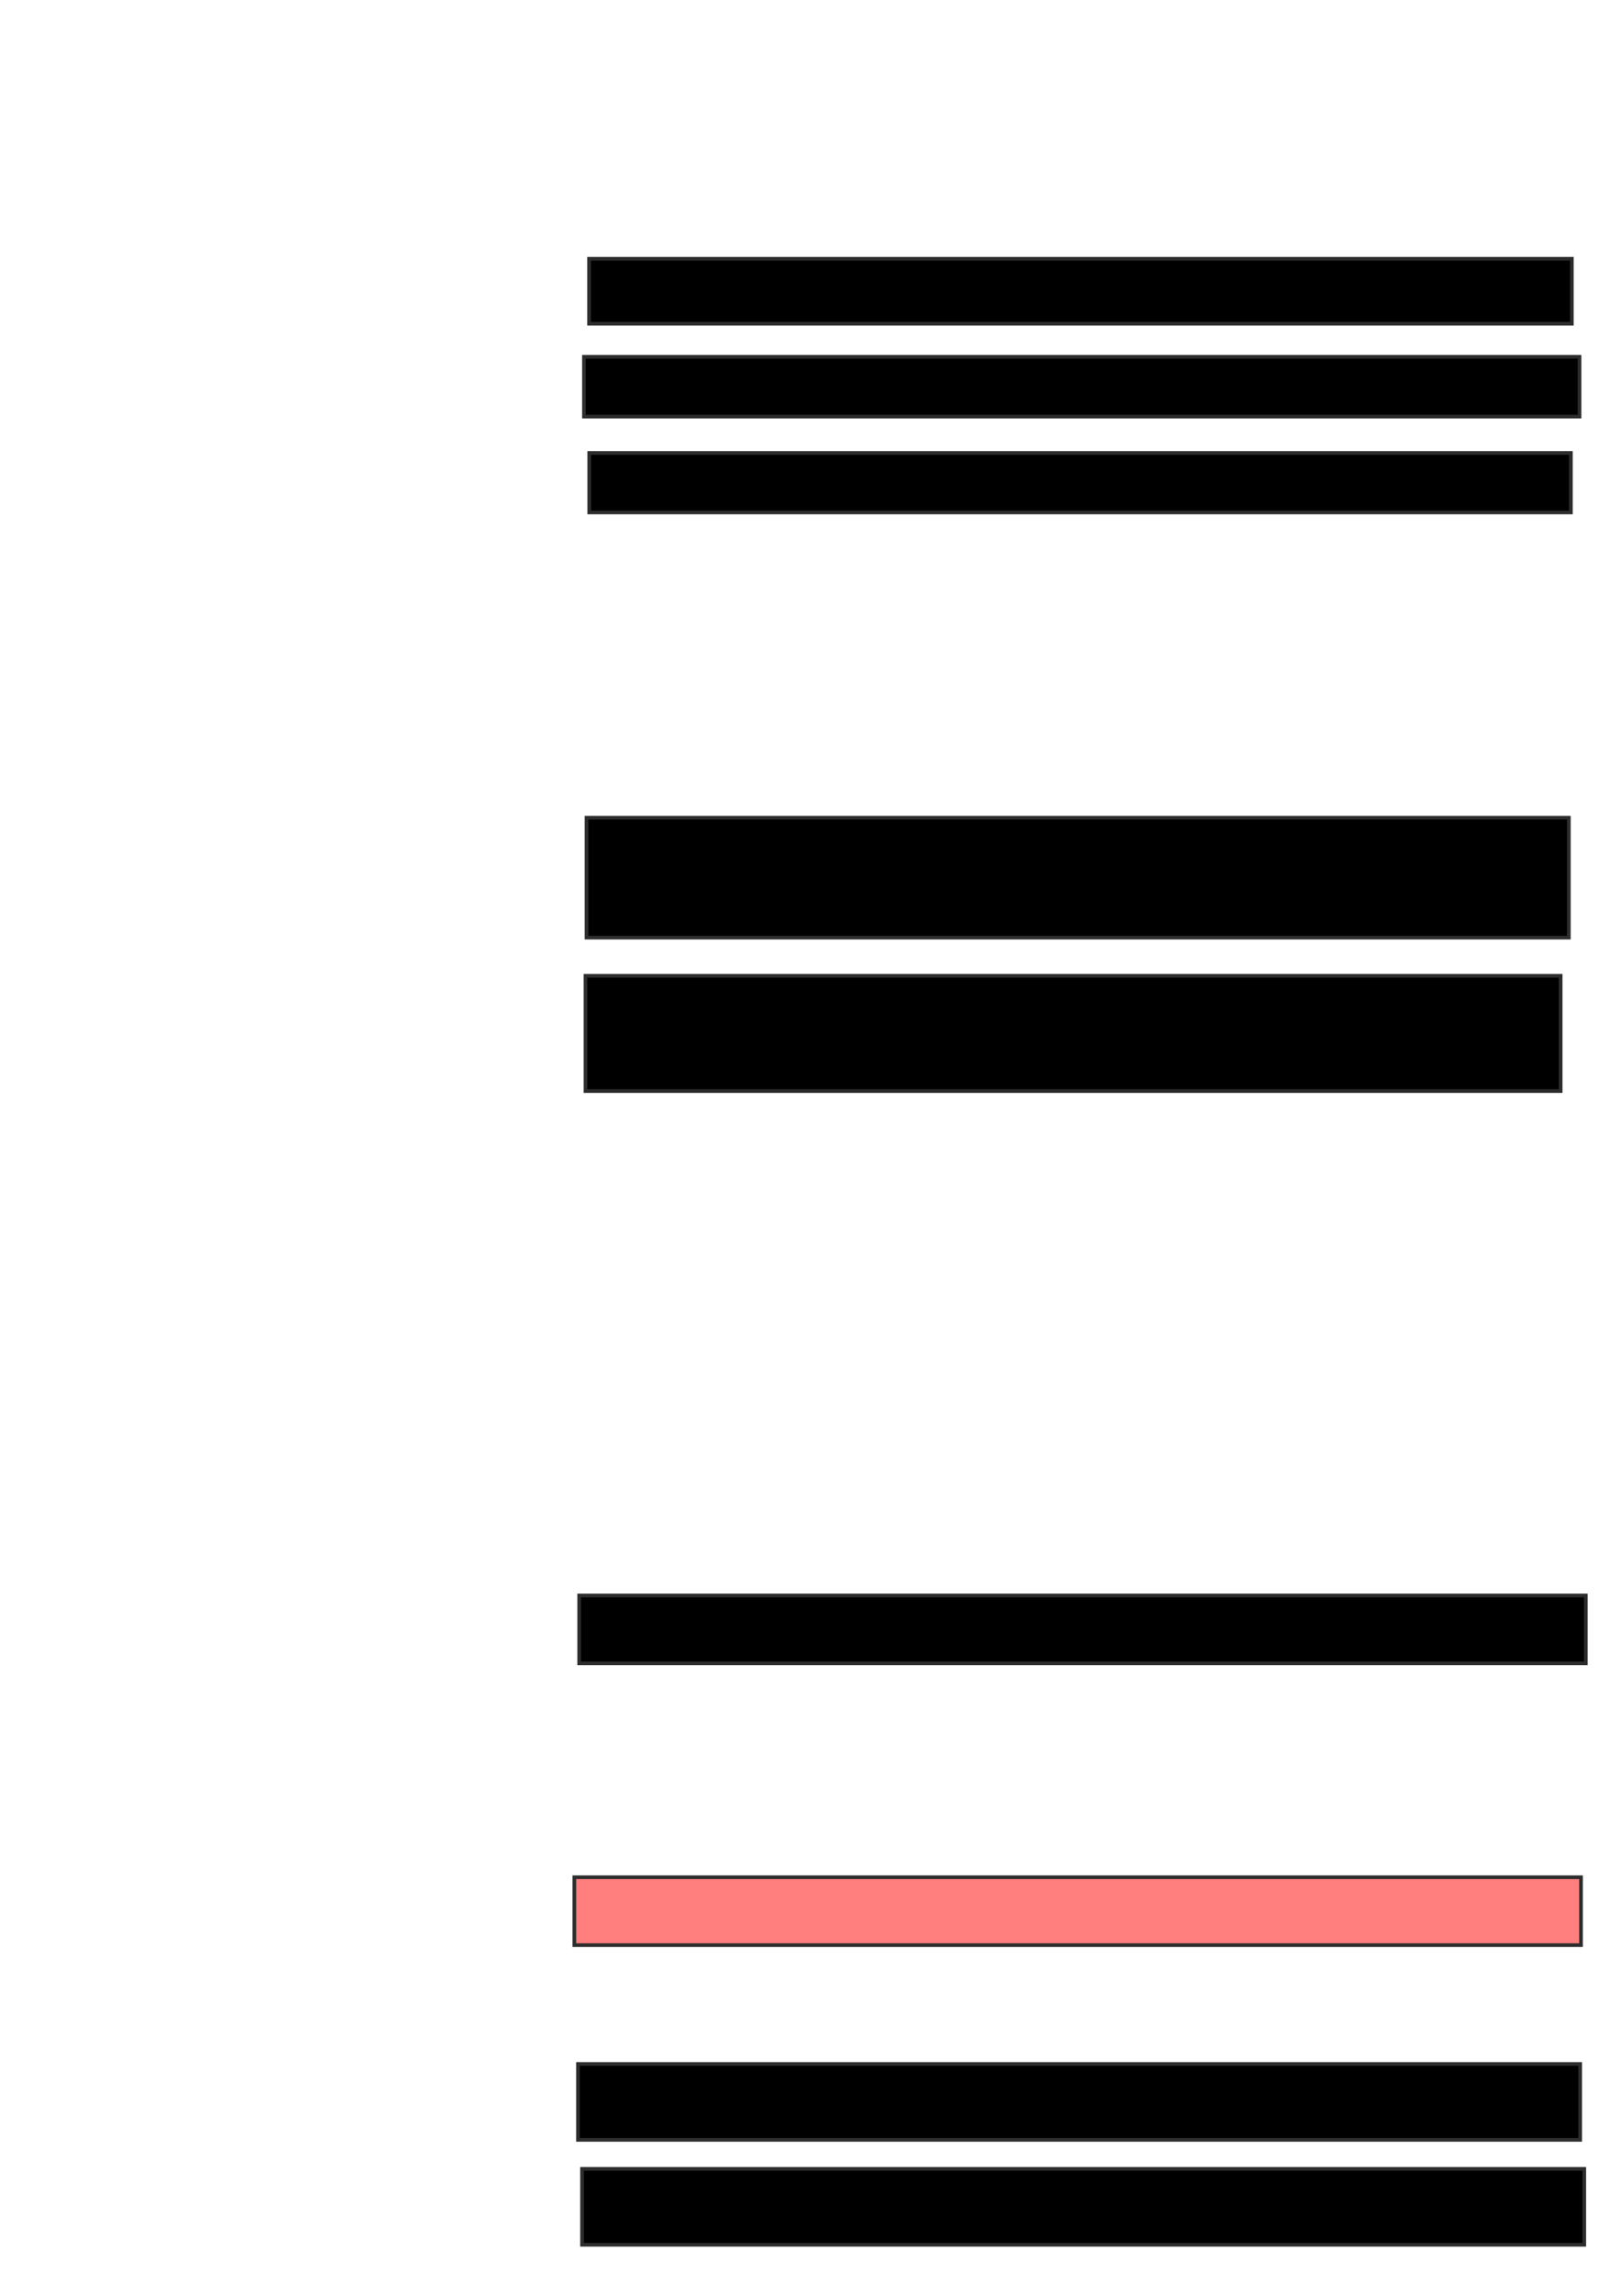 <svg xmlns="http://www.w3.org/2000/svg" width="436" height="626">
 <!-- Created with Image Occlusion Enhanced -->
 <g display="inline">
  <title>Labels</title>
 </g>
 <g display="inline">
  <title>Masks</title>
  <rect stroke="#2D2D2D" id="703e215d1f4648aea4a013bc04e607d9-ao-1" height="17.709" width="267.97" y="70.542" x="160.625" stroke-linecap="null" stroke-linejoin="null" stroke-dasharray="null" fill="#000000"/>
  <rect stroke="#2D2D2D" id="703e215d1f4648aea4a013bc04e607d9-ao-2" height="16.311" width="271.464" y="97.265" x="159.227" stroke-linecap="null" stroke-linejoin="null" stroke-dasharray="null" fill="#000000"/>
  <rect stroke="#2D2D2D" id="703e215d1f4648aea4a013bc04e607d9-ao-3" height="16.217" width="267.662" y="123.479" x="160.672" stroke-linecap="null" stroke-linejoin="null" stroke-dasharray="null" fill="#000000"/>
  <rect stroke="#2D2D2D" id="703e215d1f4648aea4a013bc04e607d9-ao-4" height="32.682" width="267.851" y="222.923" x="159.926" stroke-linecap="null" stroke-linejoin="null" stroke-dasharray="null" fill="#000000"/>
  <rect stroke="#2D2D2D" id="703e215d1f4648aea4a013bc04e607d9-ao-5" height="31.426" width="265.897" y="266.017" x="159.641" stroke-linecap="null" stroke-linejoin="null" stroke-dasharray="null" fill="#000000"/>
  <rect stroke="#2D2D2D" id="703e215d1f4648aea4a013bc04e607d9-ao-6" height="18.503" width="274.485" y="434.958" x="157.924" stroke-linecap="null" stroke-linejoin="null" stroke-dasharray="null" fill="#000000"/>
  <rect stroke="#2D2D2D" id="703e215d1f4648aea4a013bc04e607d9-ao-7" height="20.694" width="273.276" y="562.664" x="157.592" stroke-linecap="null" stroke-linejoin="null" stroke-dasharray="null" fill="#000000"/>
  <rect id="703e215d1f4648aea4a013bc04e607d9-ao-8" stroke="#2D2D2D" height="18.503" width="274.485" y="511.764" x="156.608" stroke-linecap="null" stroke-linejoin="null" stroke-dasharray="null" fill="#FF7E7E" class="qshape"/>
  <rect id="703e215d1f4648aea4a013bc04e607d9-ao-9" stroke="#2D2D2D" height="20.694" width="273.276" y="591.265" x="158.705" stroke-linecap="null" stroke-linejoin="null" stroke-dasharray="null" fill="#000000"/>
 </g>
</svg>